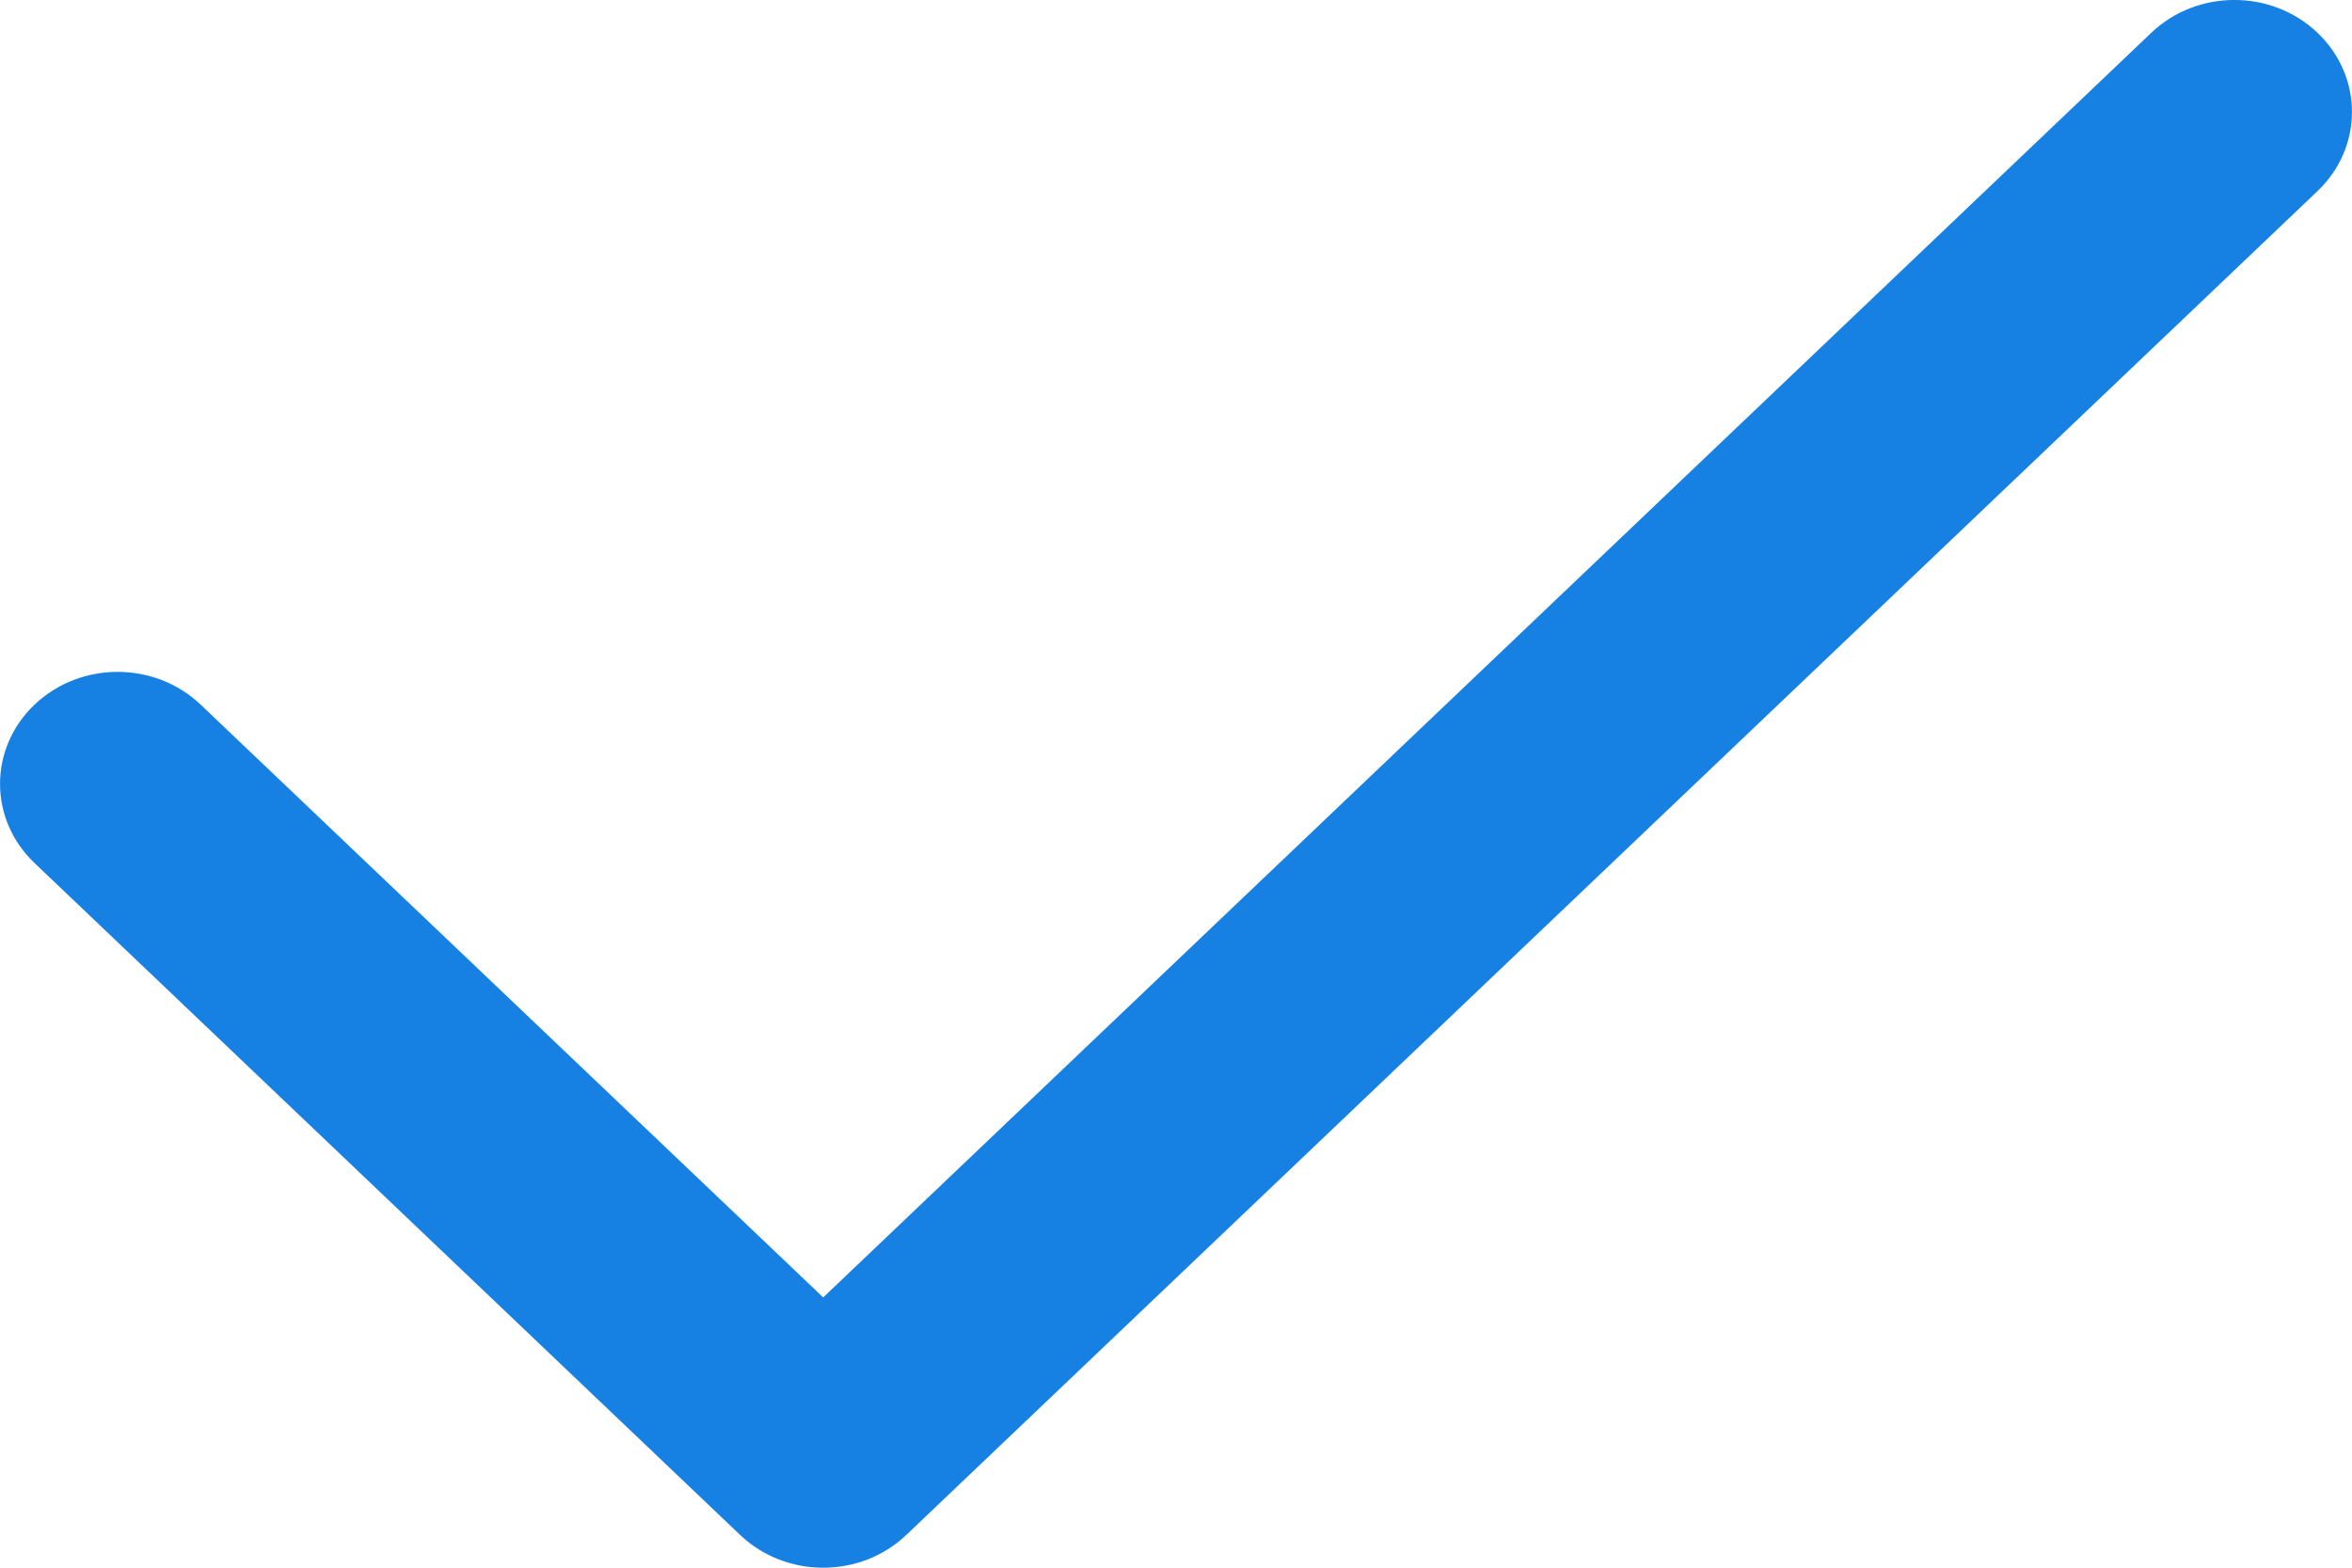 <svg width="15" height="10" viewBox="0 0 15 10" fill="none" xmlns="http://www.w3.org/2000/svg">
<path d="M5.25 8.276L1.28 4.495C0.987 4.216 0.513 4.216 0.22 4.495C-0.073 4.774 -0.073 5.226 0.22 5.505L4.72 9.791C5.013 10.07 5.487 10.07 5.78 9.791L14.78 1.219C15.073 0.94 15.073 0.488 14.78 0.209C14.487 -0.07 14.013 -0.07 13.72 0.209L5.25 8.276Z" fill="#1781E3"/>
</svg>
